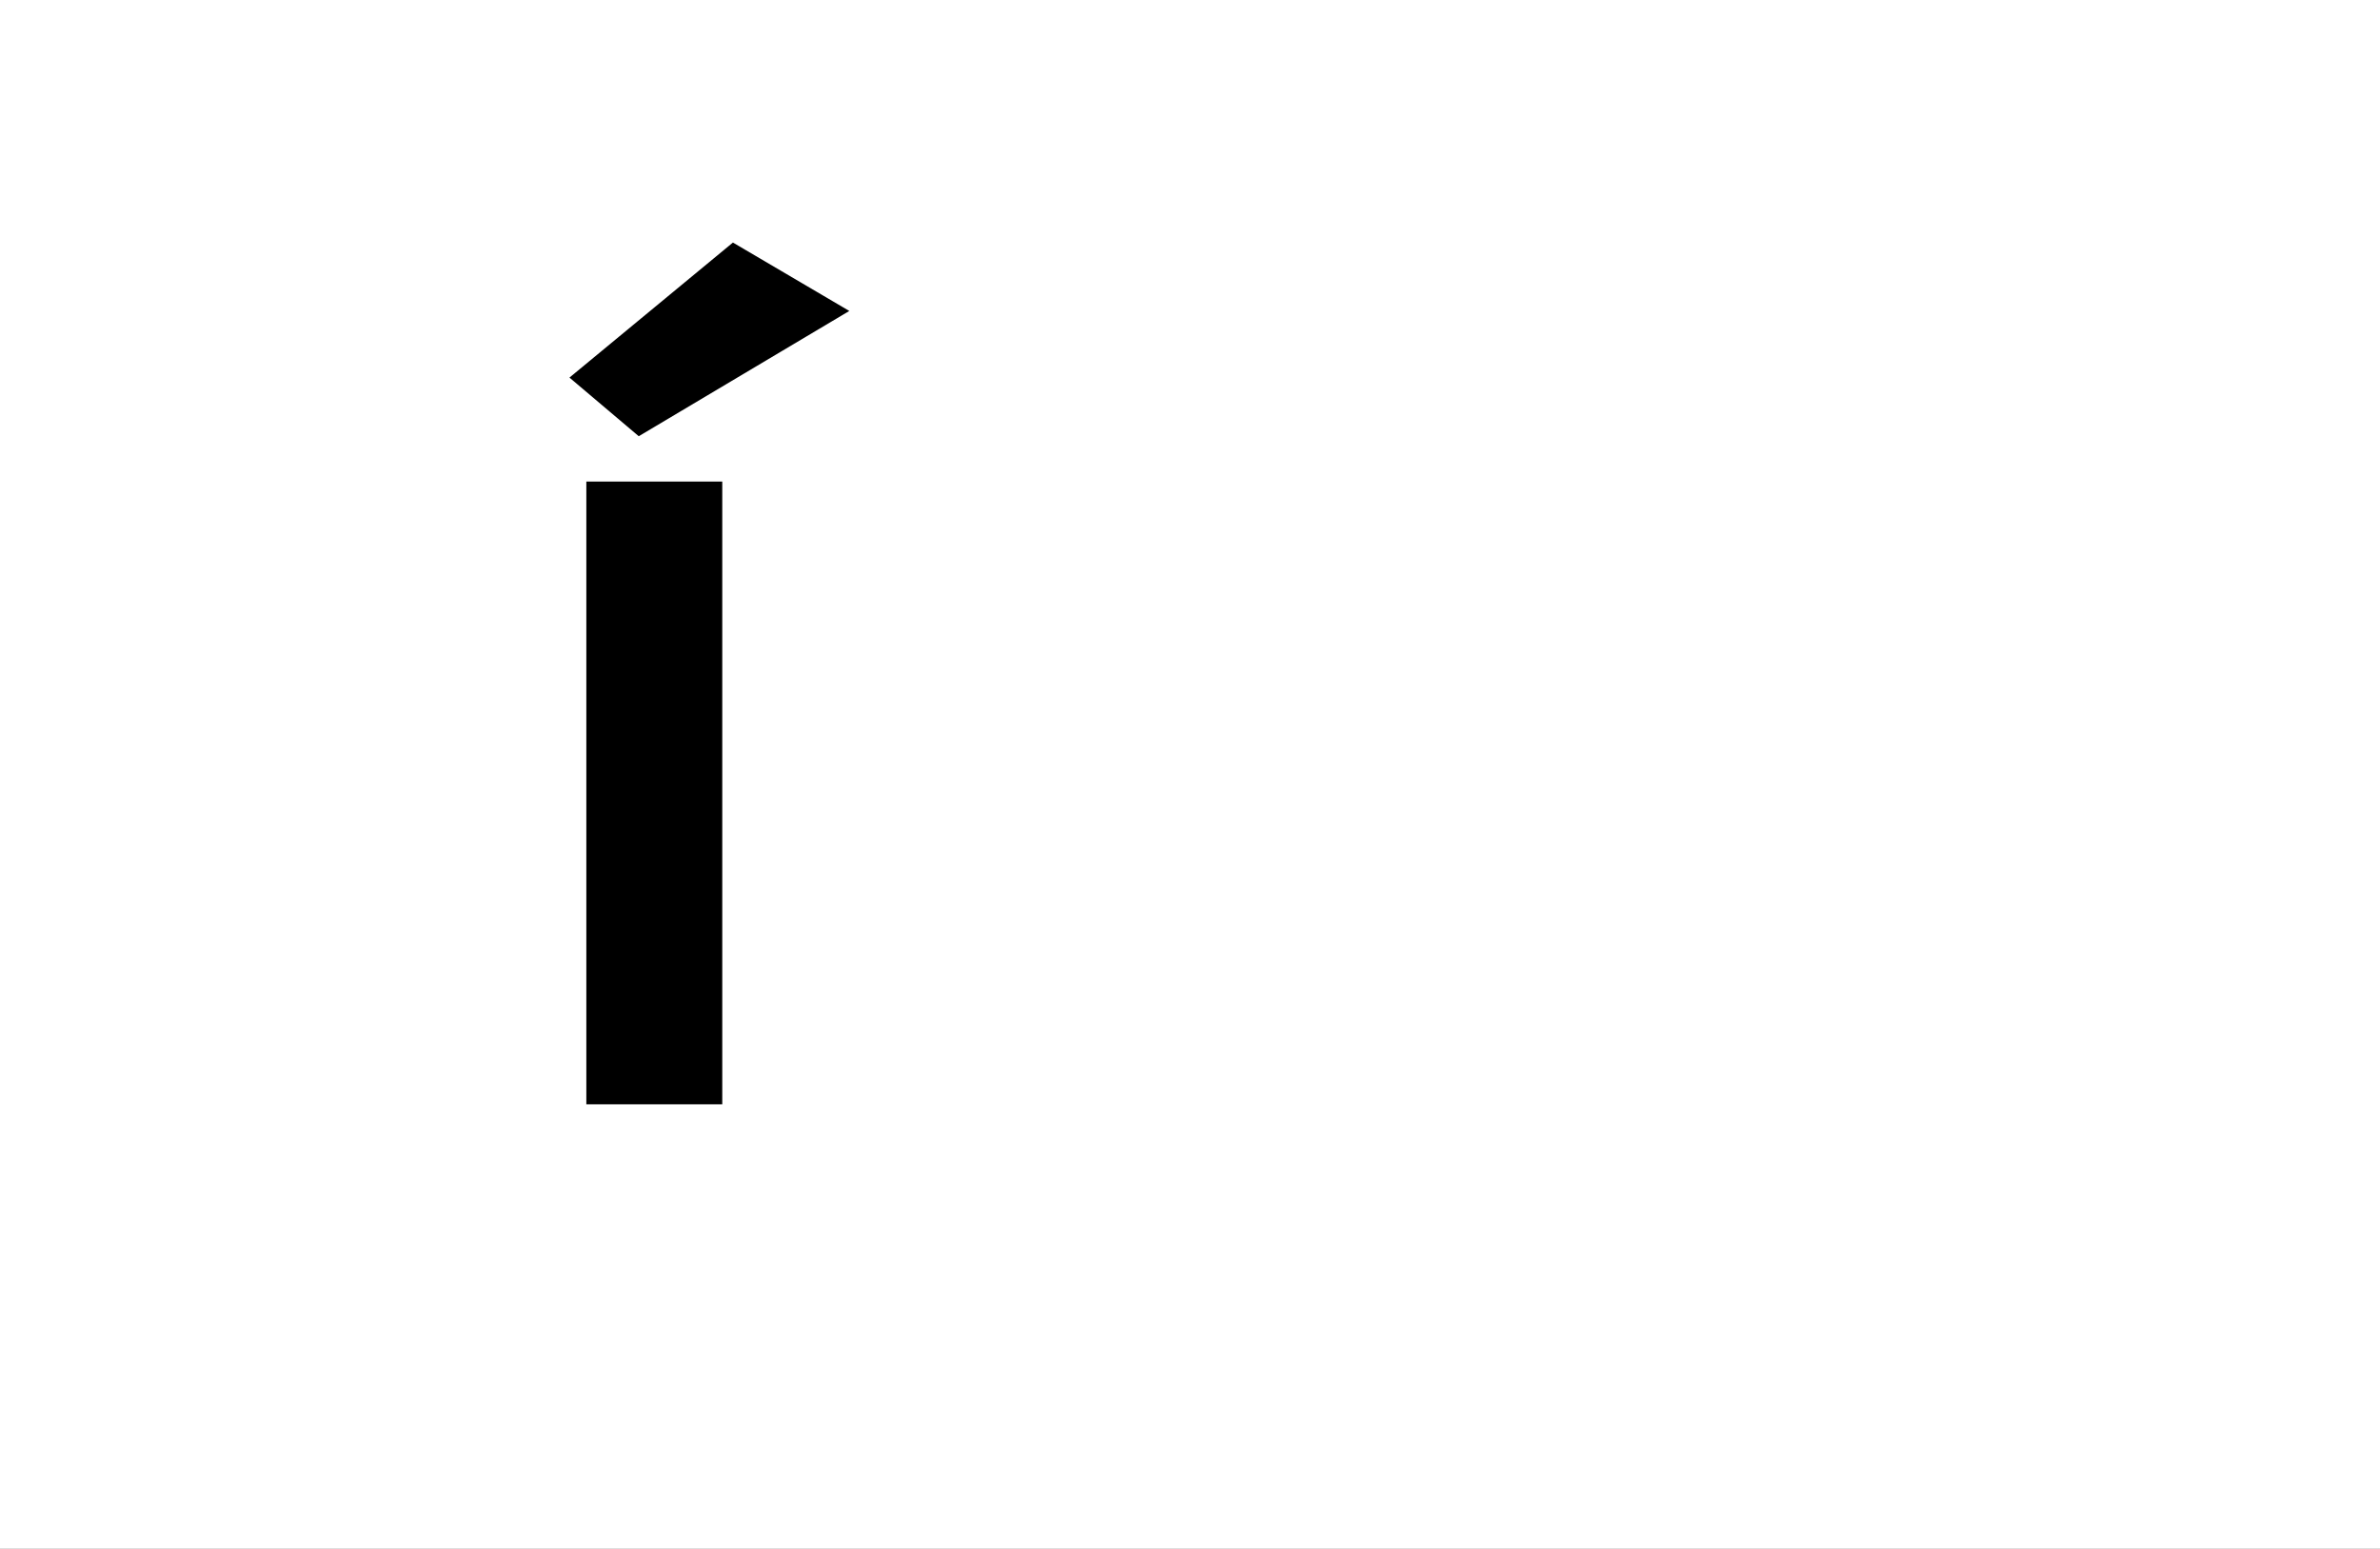 <?xml version="1.0" encoding="UTF-8"?>
<svg height="1743" version="1.1" width="2679" xmlns="http://www.w3.org/2000/svg" xmlns:xlink="http://www.w3.org/1999/xlink">
 <rect width="100%" height="100%" fill="#808080" stroke="none"/>
 <path d="M0,0 l2679,0 l0,1743 l-2679,0 Z M0,0" fill="rgb(255,255,255)" transform="matrix(1,0,0,-1,0,1743)"/>
 <path d="M89,0 l153,0 l0,701 l-153,0 Z M385,893 l-131,77 l-184,-152 l78,-66 Z M385,893" fill="rgb(0,0,0)" transform="matrix(1,0,0,-1,571,1243)"/>
</svg>